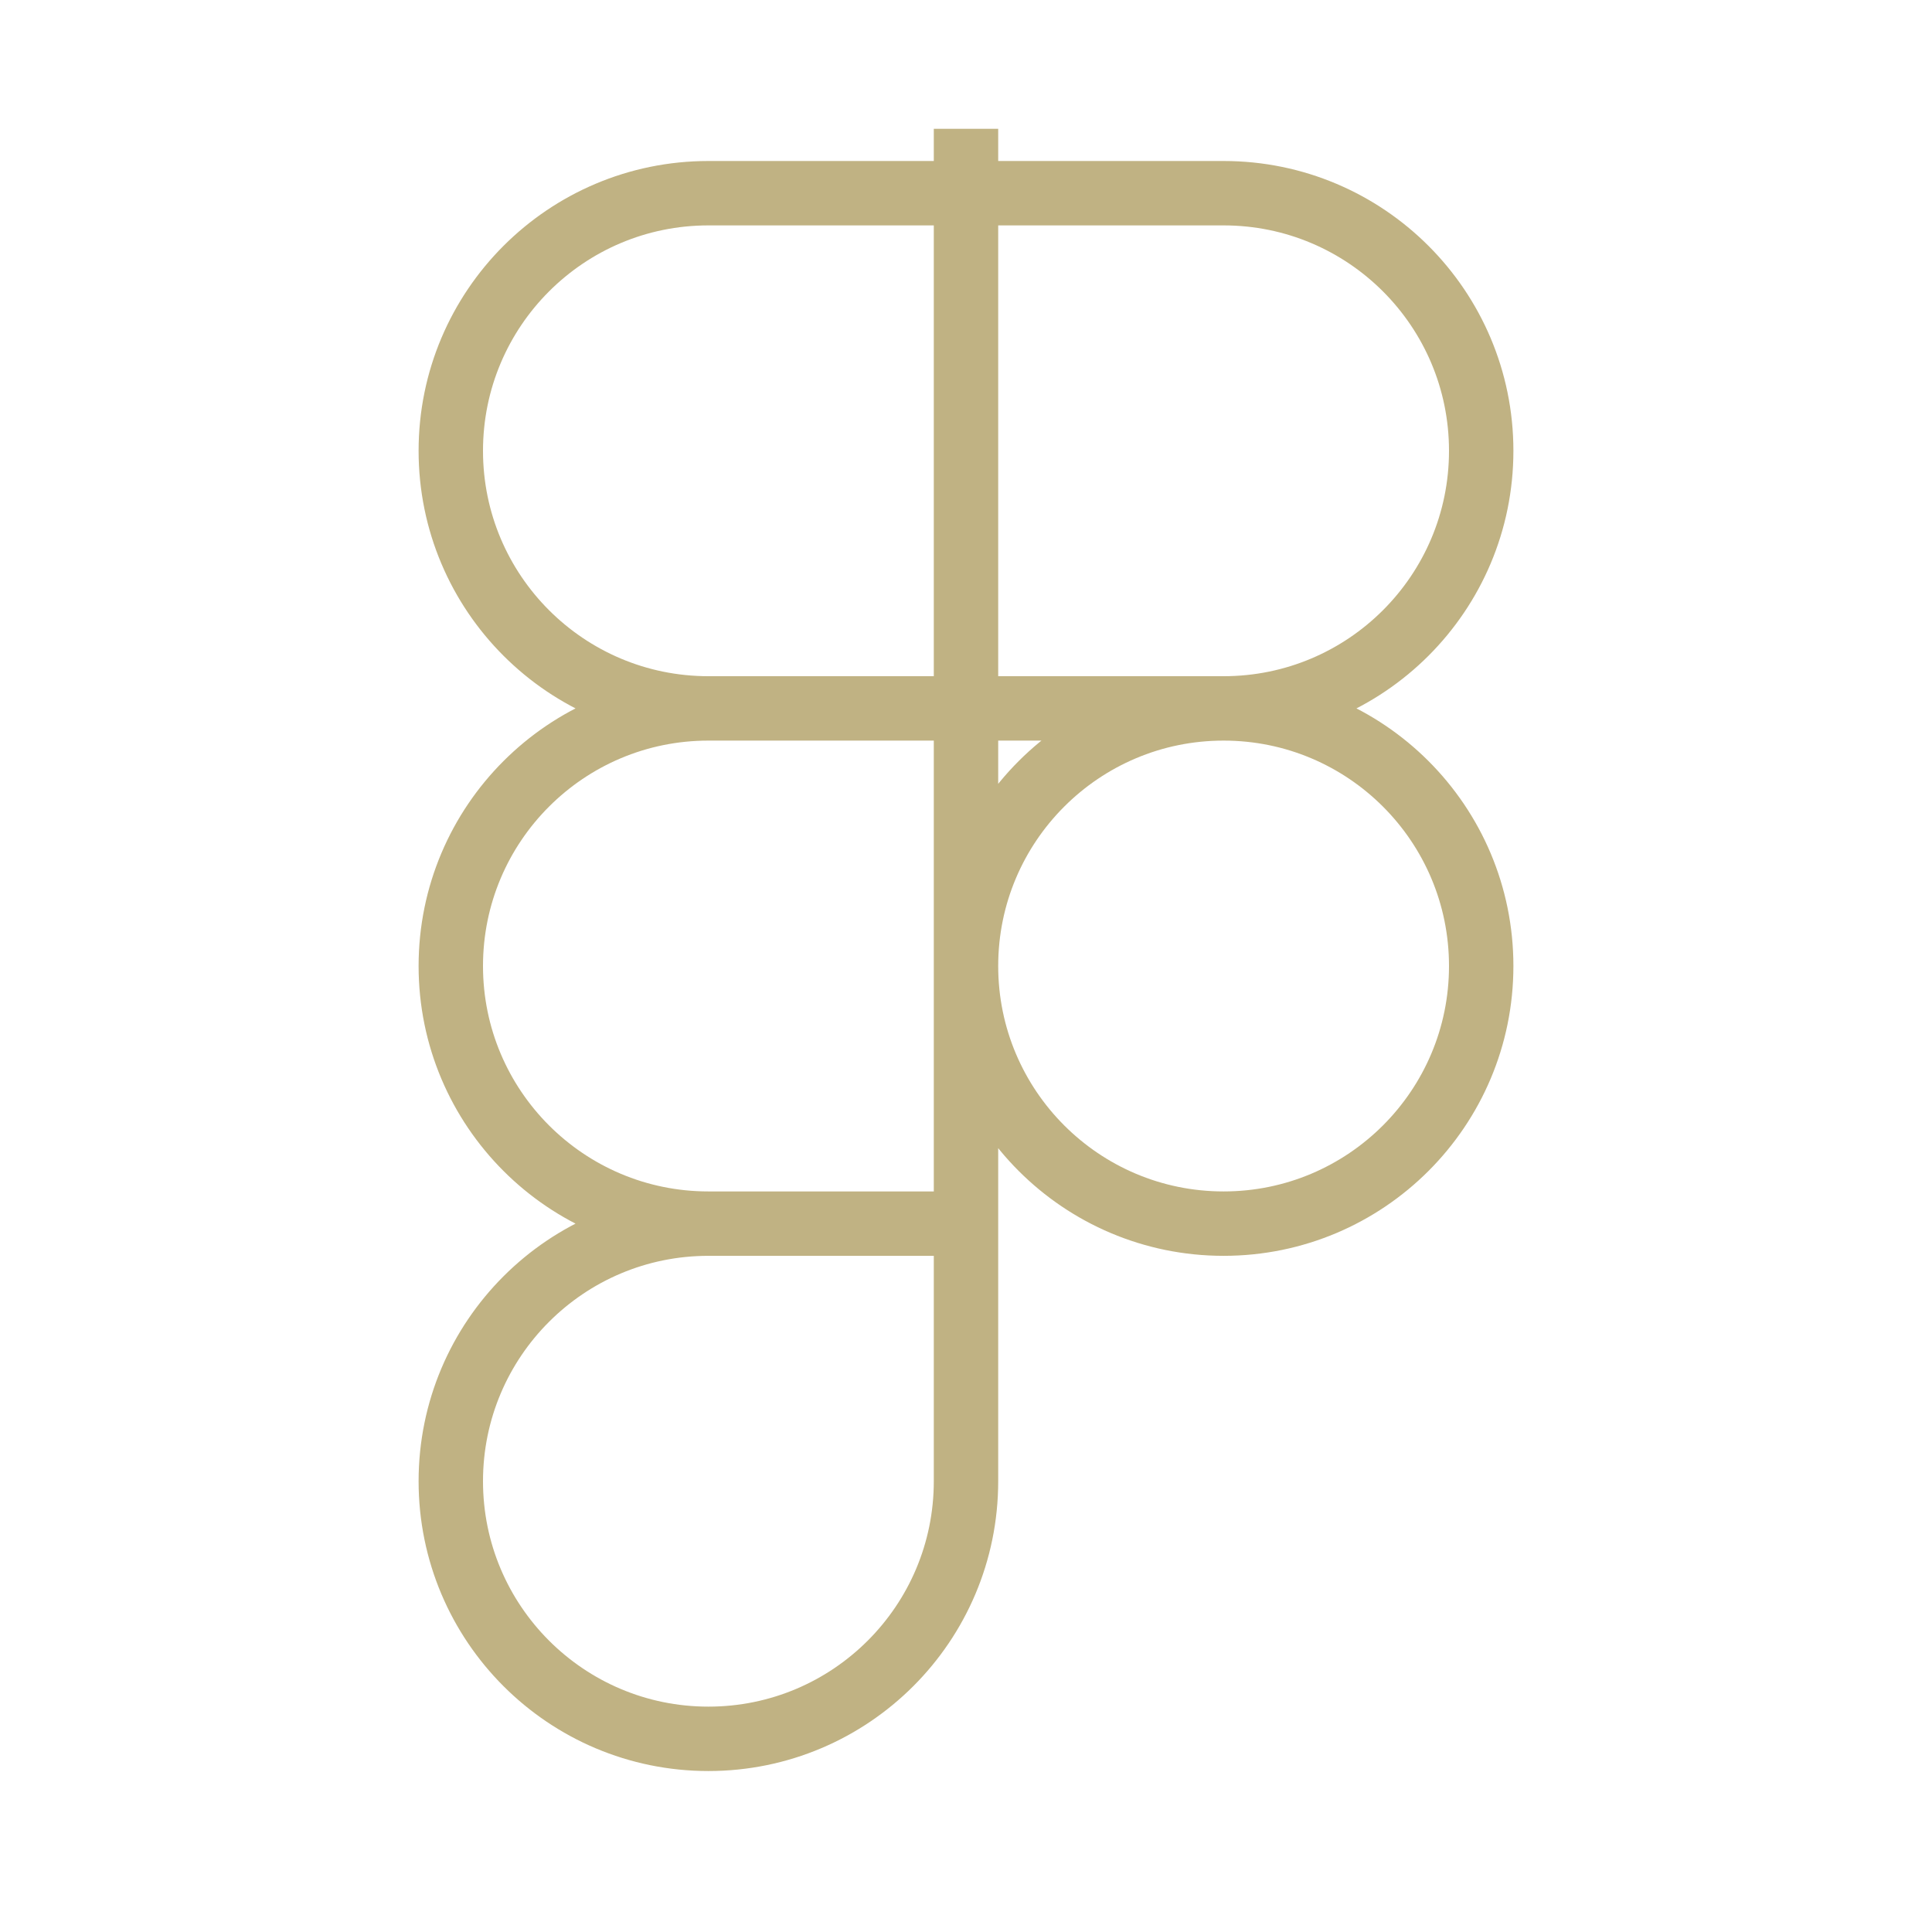 <svg width="60" height="60" viewBox="0 0 60 60" fill="none" xmlns="http://www.w3.org/2000/svg">
<path d="M30 4V38.001M30 38.001V46.001C30 50.419 26.418 54.001 22 54.001C17.582 54.001 14 50.419 14 46.001C14 41.582 17.582 38.001 22 38.001M30 38.001H22M22 38.001C17.582 38.001 14 34.419 14 30C14 25.582 17.582 22 22 22M22 22H30M22 22H38M22 22C17.582 22 14 18.419 14 14.001C14 9.582 17.582 6 22 6H38C42.418 6 46 9.582 46 14.001C46 18.419 42.418 22 38 22M38 22C42.418 22 46 25.582 46 30C46 34.419 42.418 38.001 38 38.001C33.582 38.001 30 34.419 30 30C30 25.582 33.582 22 38 22Z" stroke="#C0B283" stroke-width="2"/>
</svg>
